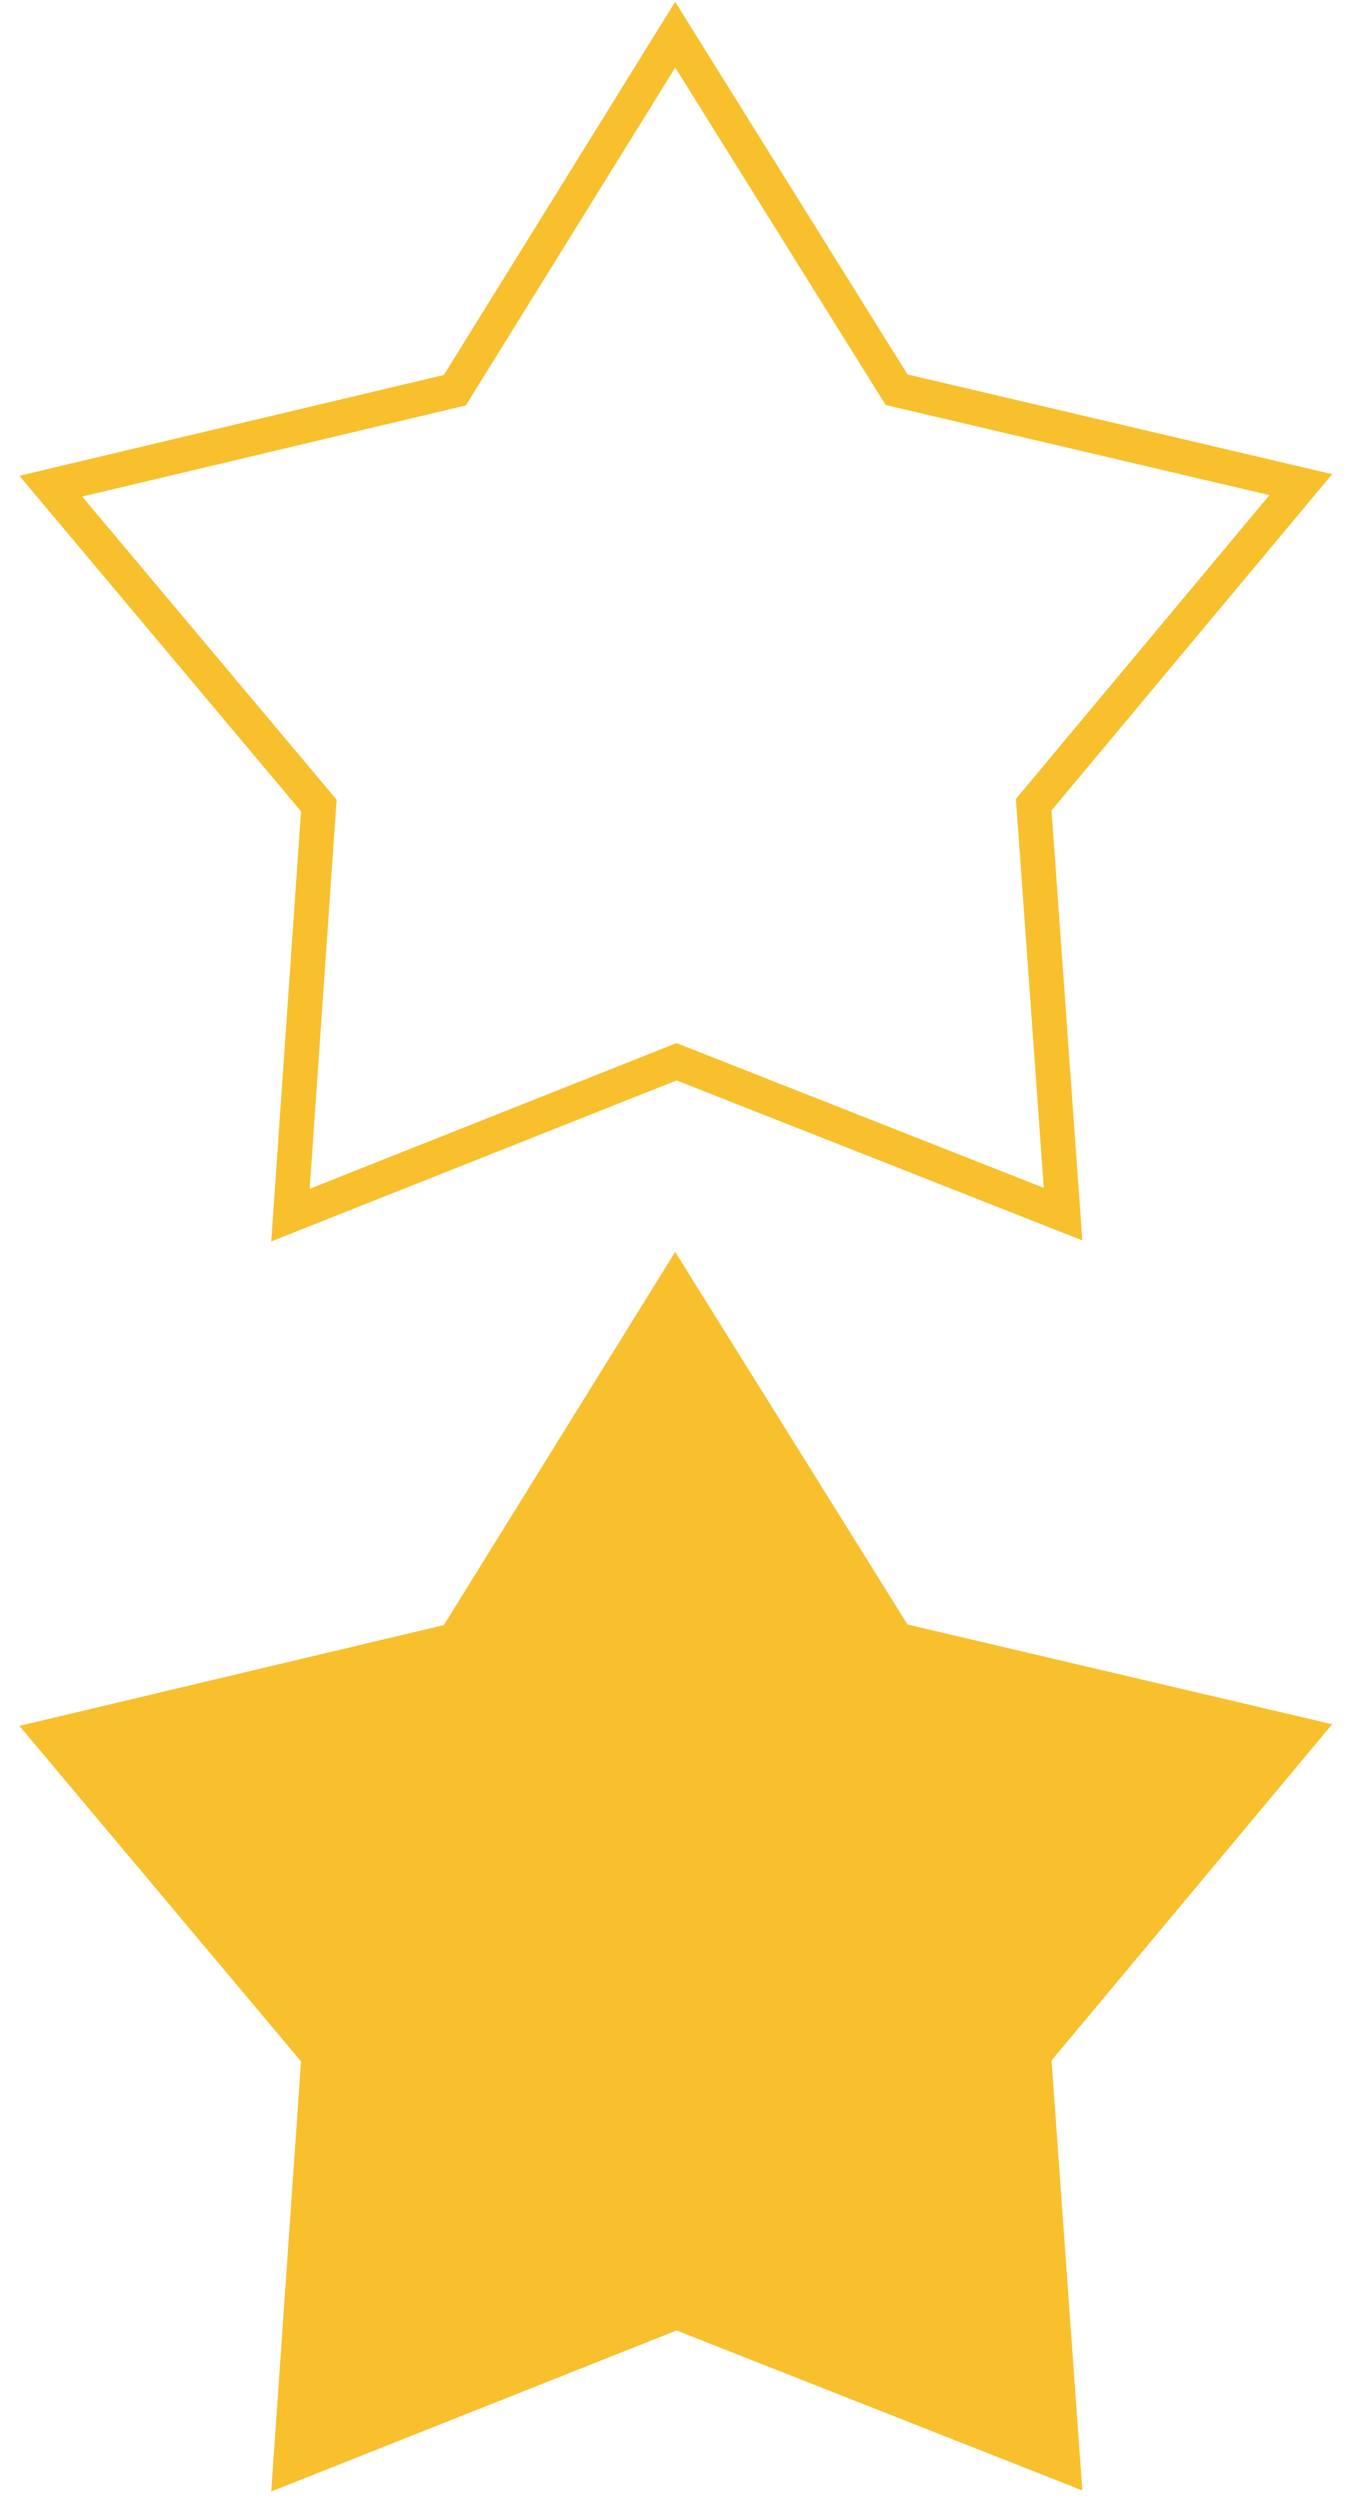 <?xml version="1.0" encoding="utf-8"?>
<!-- Generator: Adobe Illustrator 16.0.4, SVG Export Plug-In . SVG Version: 6.00 Build 0)  -->
<!DOCTYPE svg PUBLIC "-//W3C//DTD SVG 1.1//EN" "http://www.w3.org/Graphics/SVG/1.1/DTD/svg11.dtd">
<svg version="1.1" id="Layer_1" xmlns="http://www.w3.org/2000/svg" xmlns:xlink="http://www.w3.org/1999/xlink" x="0px" y="0px"
	 width="38.917px" height="72px" viewBox="0 0 38.917 72" enable-background="new 0 0 38.917 72" xml:space="preserve">
<path fill="none" stroke="#F8C02C" stroke-miterlimit="10" d="M1.463,14.001l11.639-2.764L19.45,1l6.377,10.223l11.644,2.734
	l-7.694,9.216l0.845,11.792l-11.133-4.388L8.367,34.993l0.817-11.795L1.463,14.001z"/>
<path fill="#F8C02C" stroke="#F8C02C" stroke-miterlimit="10" d="M1.463,50.002l11.639-2.764L19.45,37l6.377,10.223l11.644,2.734
	l-7.694,9.216l0.845,11.792l-11.133-4.388L8.367,70.993l0.817-11.795L1.463,50.002z"/>
</svg>
